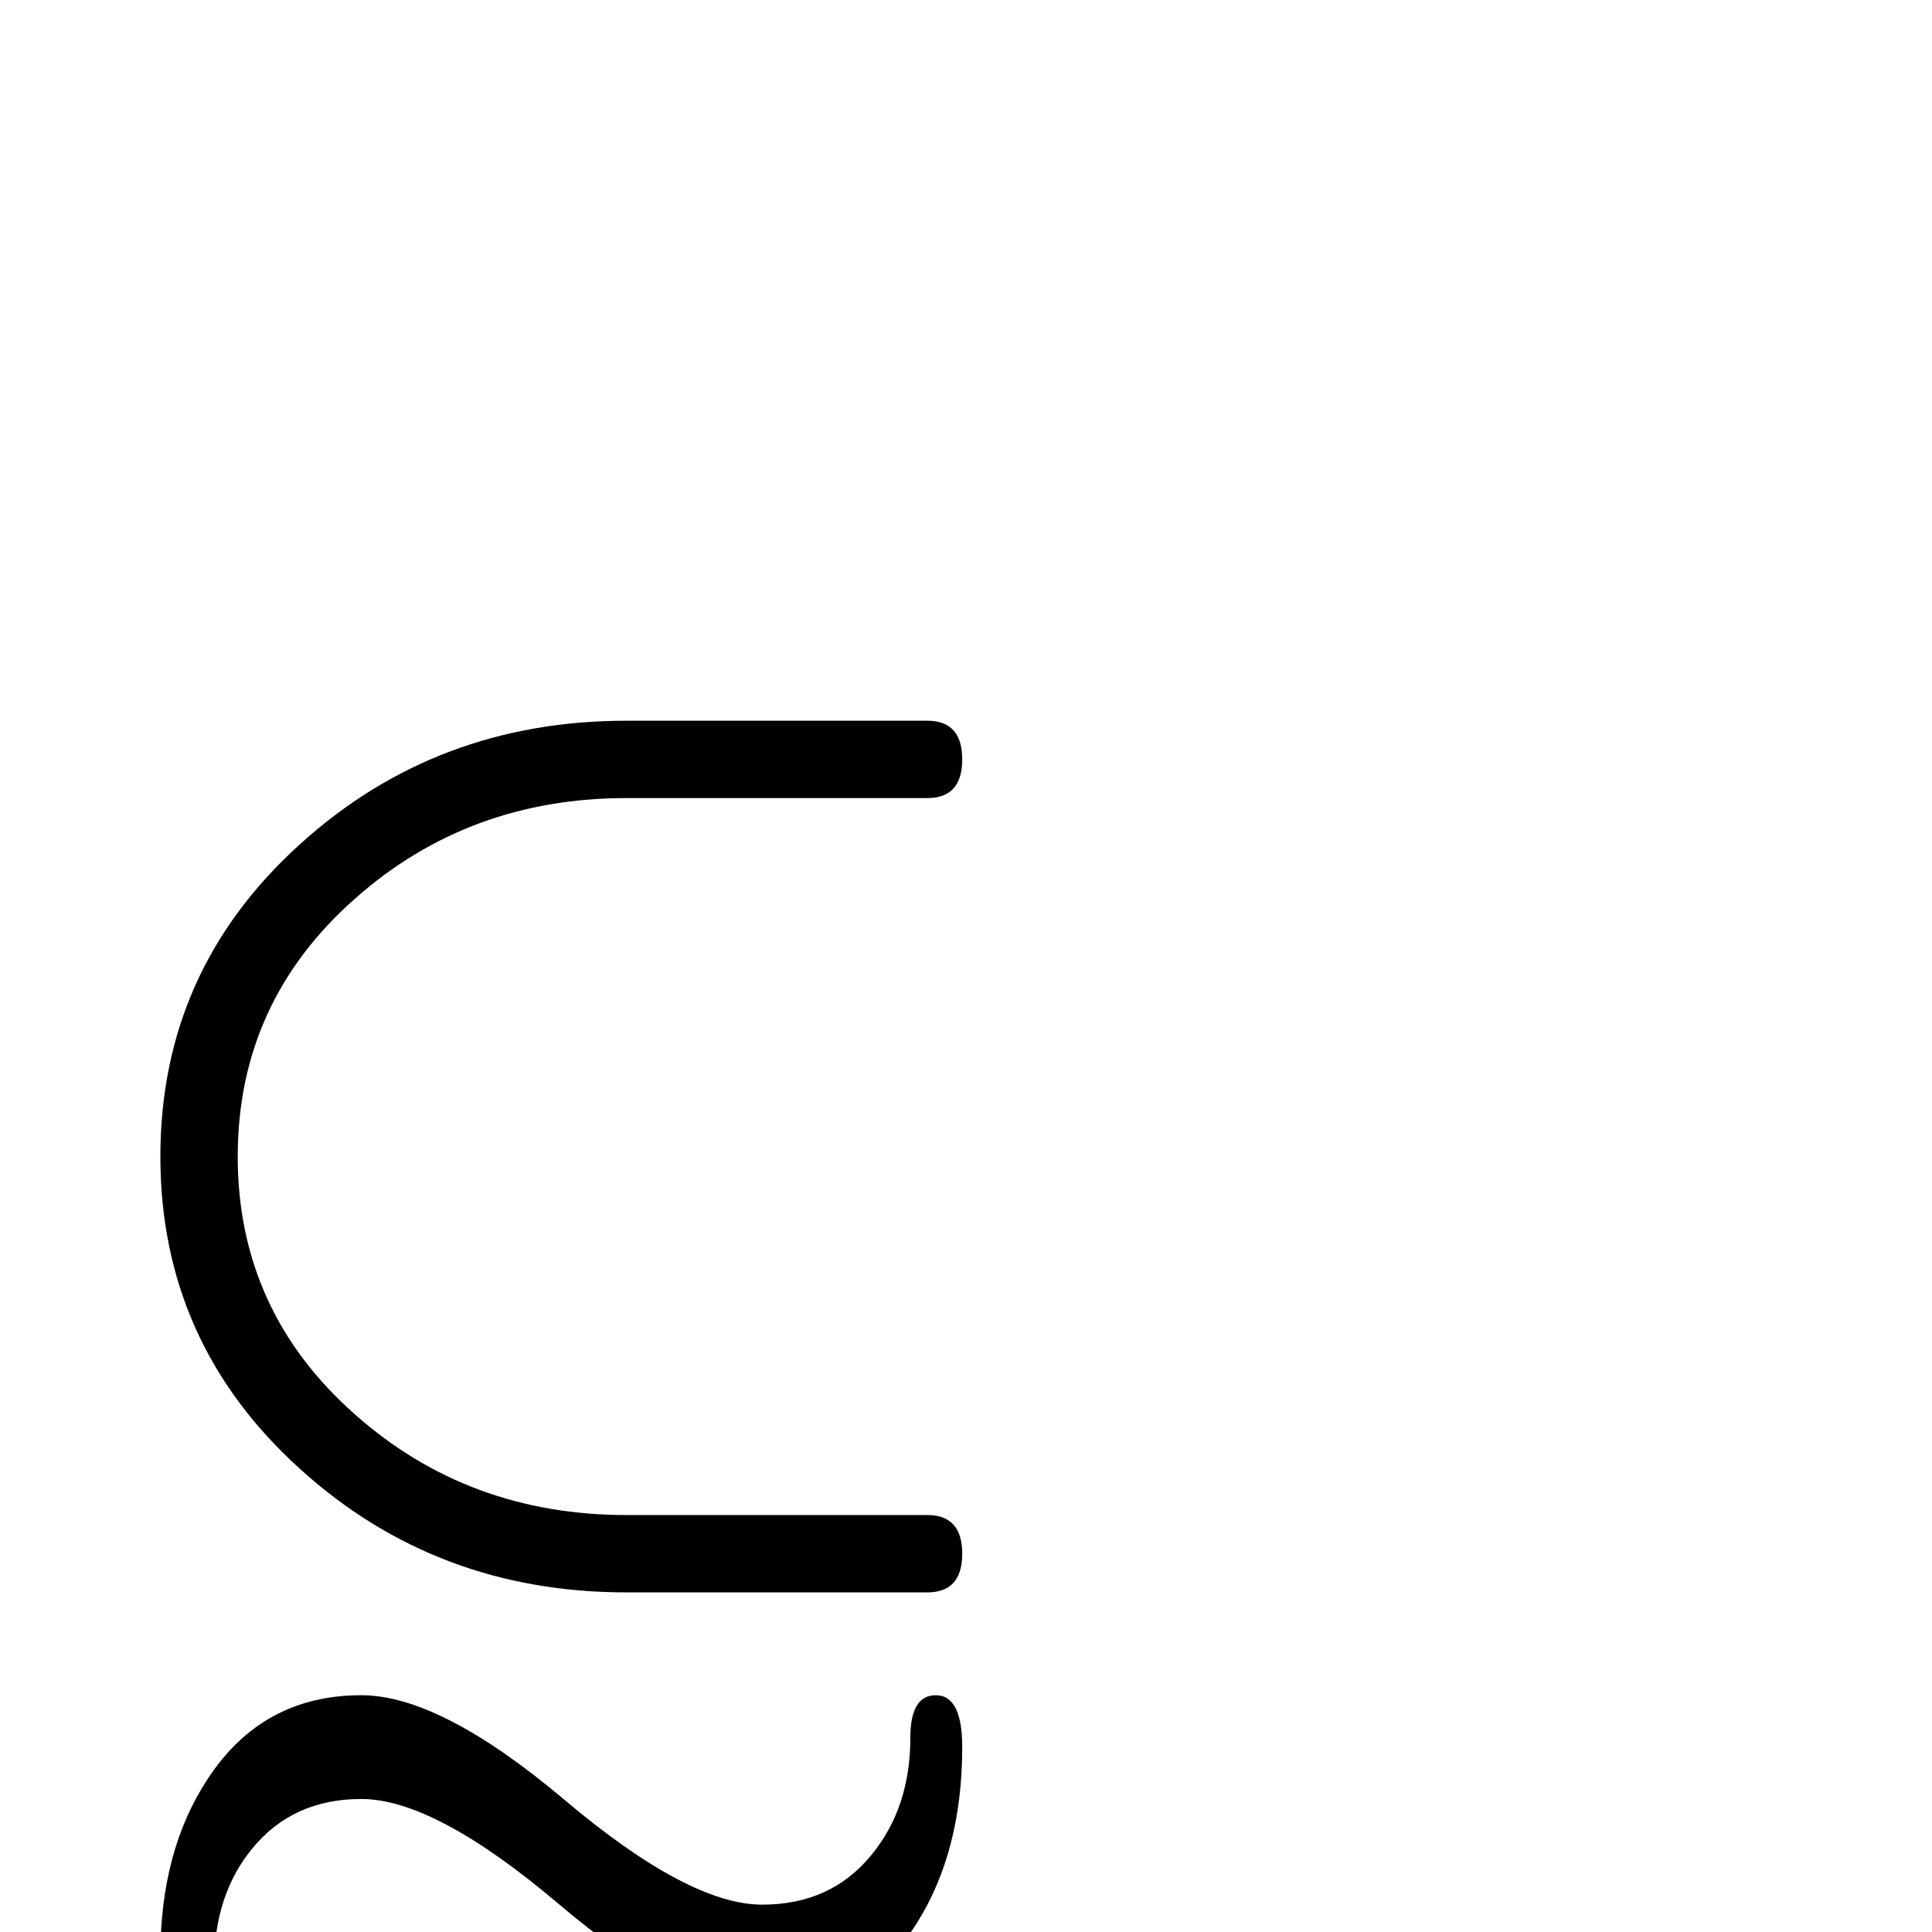 <?xml version="1.0" standalone="no"?>
<!DOCTYPE svg PUBLIC "-//W3C//DTD SVG 1.1//EN" "http://www.w3.org/Graphics/SVG/1.1/DTD/svg11.dtd" >
<svg viewBox="0 -442 2048 2048">
  <g transform="matrix(1 0 0 -1 0 1606)">
   <path fill="currentColor"
d="M1020 401q0 -41 -37 -41h-319q-201 0 -345 130q-149 134 -149 332t149 332q144 130 345 130h319q37 0 37 -41t-37 -41h-319q-167 0 -287 -106q-125 -110 -125 -274t125 -274q120 -106 287 -106h319q37 0 37 -41zM1020 196q0 -111 -49 -188q-58 -90 -163 -90
q-84 0 -215.5 111.5t-209.5 111.5q-73 0 -116 -53q-40 -49 -40 -123q0 -47 -29 -47q-28 0 -28 57q0 111 50 187q58 89 163 89q84 0 215.5 -111t209.5 -111q73 0 116 53q41 50 41 124q0 45 27 45q28 0 28 -55zM1020 -164q0 -111 -49 -188q-58 -90 -163 -90
q-84 0 -215.5 111.5t-209.5 111.5q-73 0 -116 -53q-40 -49 -40 -123q0 -47 -29 -47q-28 0 -28 57q0 111 50 187q58 89 163 89q84 0 215.5 -111t209.5 -111q73 0 116 53q41 50 41 124q0 45 27 45q28 0 28 -55z" />
  </g>

</svg>
